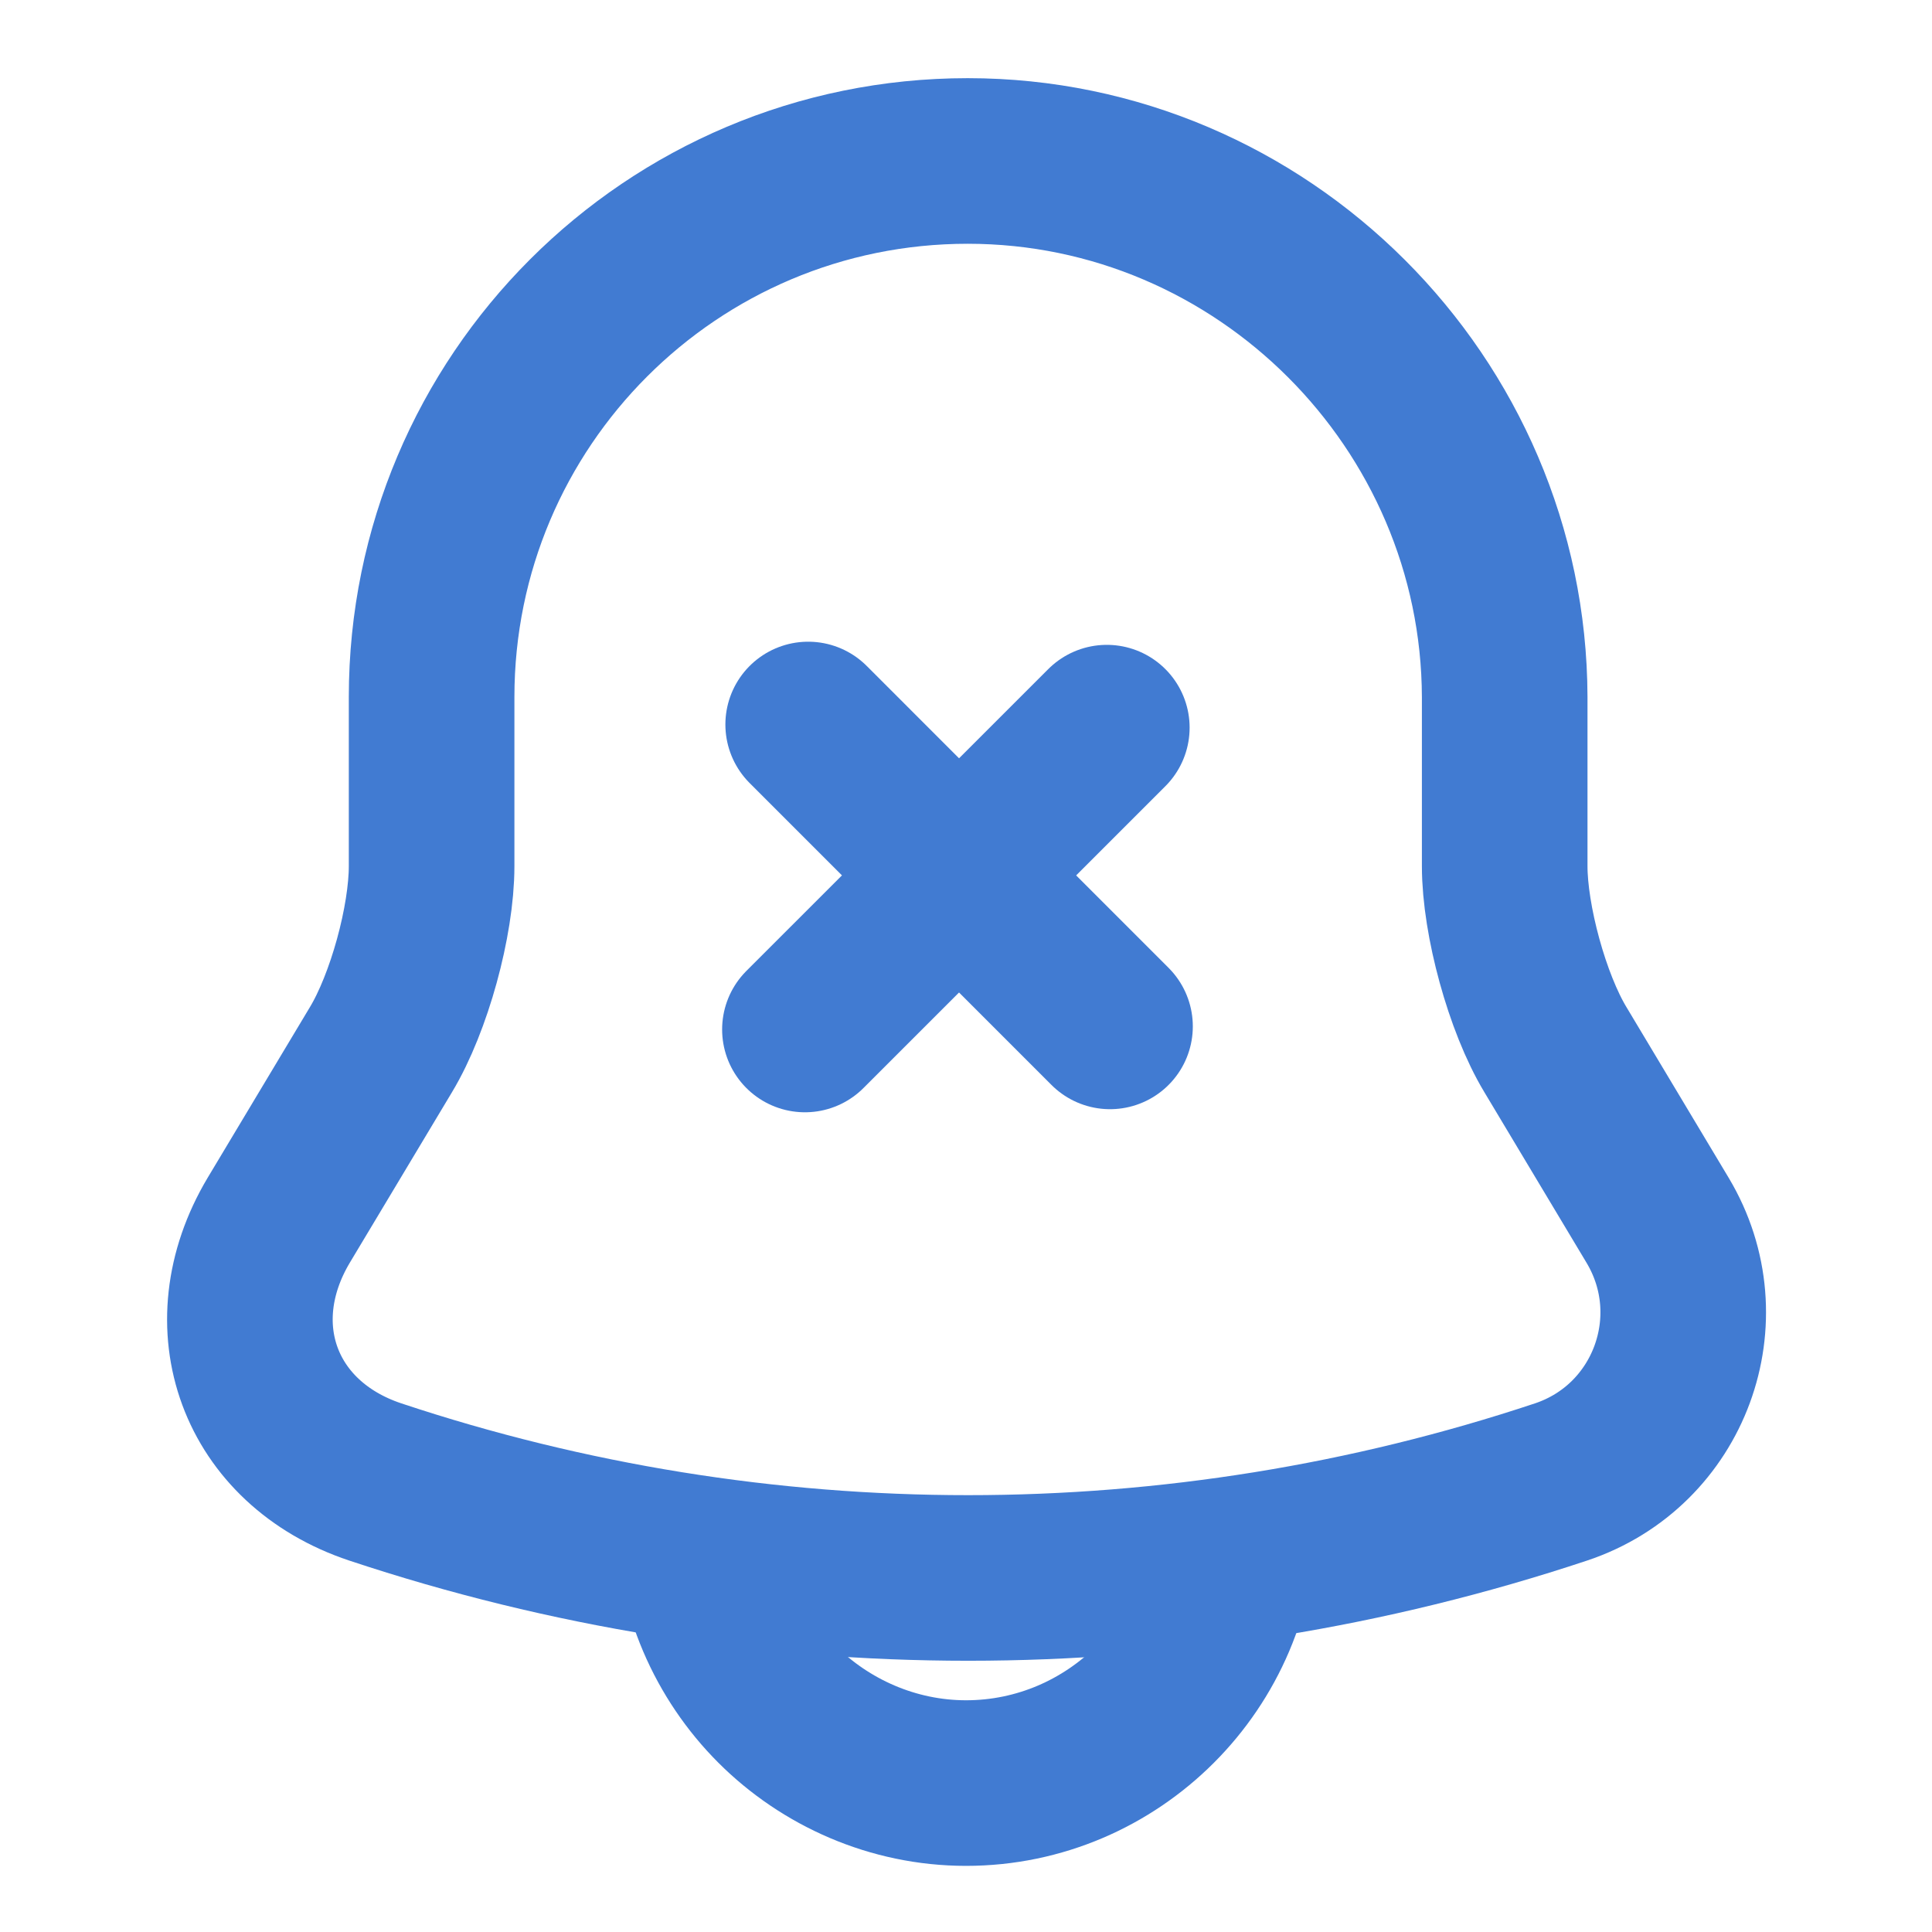 <svg width="35" height="35" viewBox="0 0 35 35" fill="none" xmlns="http://www.w3.org/2000/svg">
<path d="M20.109 18.594L14.641 13.125" stroke="#417BD2" stroke-width="3" stroke-miterlimit="10" stroke-linecap="round" stroke-linejoin="round"/>
<path d="M20.051 13.182L14.582 18.65" stroke="#417BD2" stroke-width="3" stroke-miterlimit="10" stroke-linecap="round" stroke-linejoin="round"/>
<path d="M17.532 2.916C12.165 2.916 7.819 7.262 7.819 12.629V15.691C7.819 16.683 7.411 18.17 6.901 19.016L5.048 22.108C3.911 24.018 4.698 26.147 6.798 26.847C13.769 29.166 21.309 29.166 28.28 26.847C30.248 26.191 31.094 23.887 30.03 22.108L28.178 19.016C27.667 18.17 27.259 16.668 27.259 15.691V12.629C27.244 7.291 22.869 2.916 17.532 2.916Z" stroke="#417BD2" stroke-width="3" stroke-miterlimit="10" stroke-linecap="round"/>
<path d="M22.357 27.445C22.357 30.114 20.169 32.302 17.501 32.302C16.174 32.302 14.949 31.747 14.074 30.872C13.199 29.997 12.645 28.772 12.645 27.445" stroke="#417BD2" stroke-width="3" stroke-miterlimit="10"/>
</svg>
